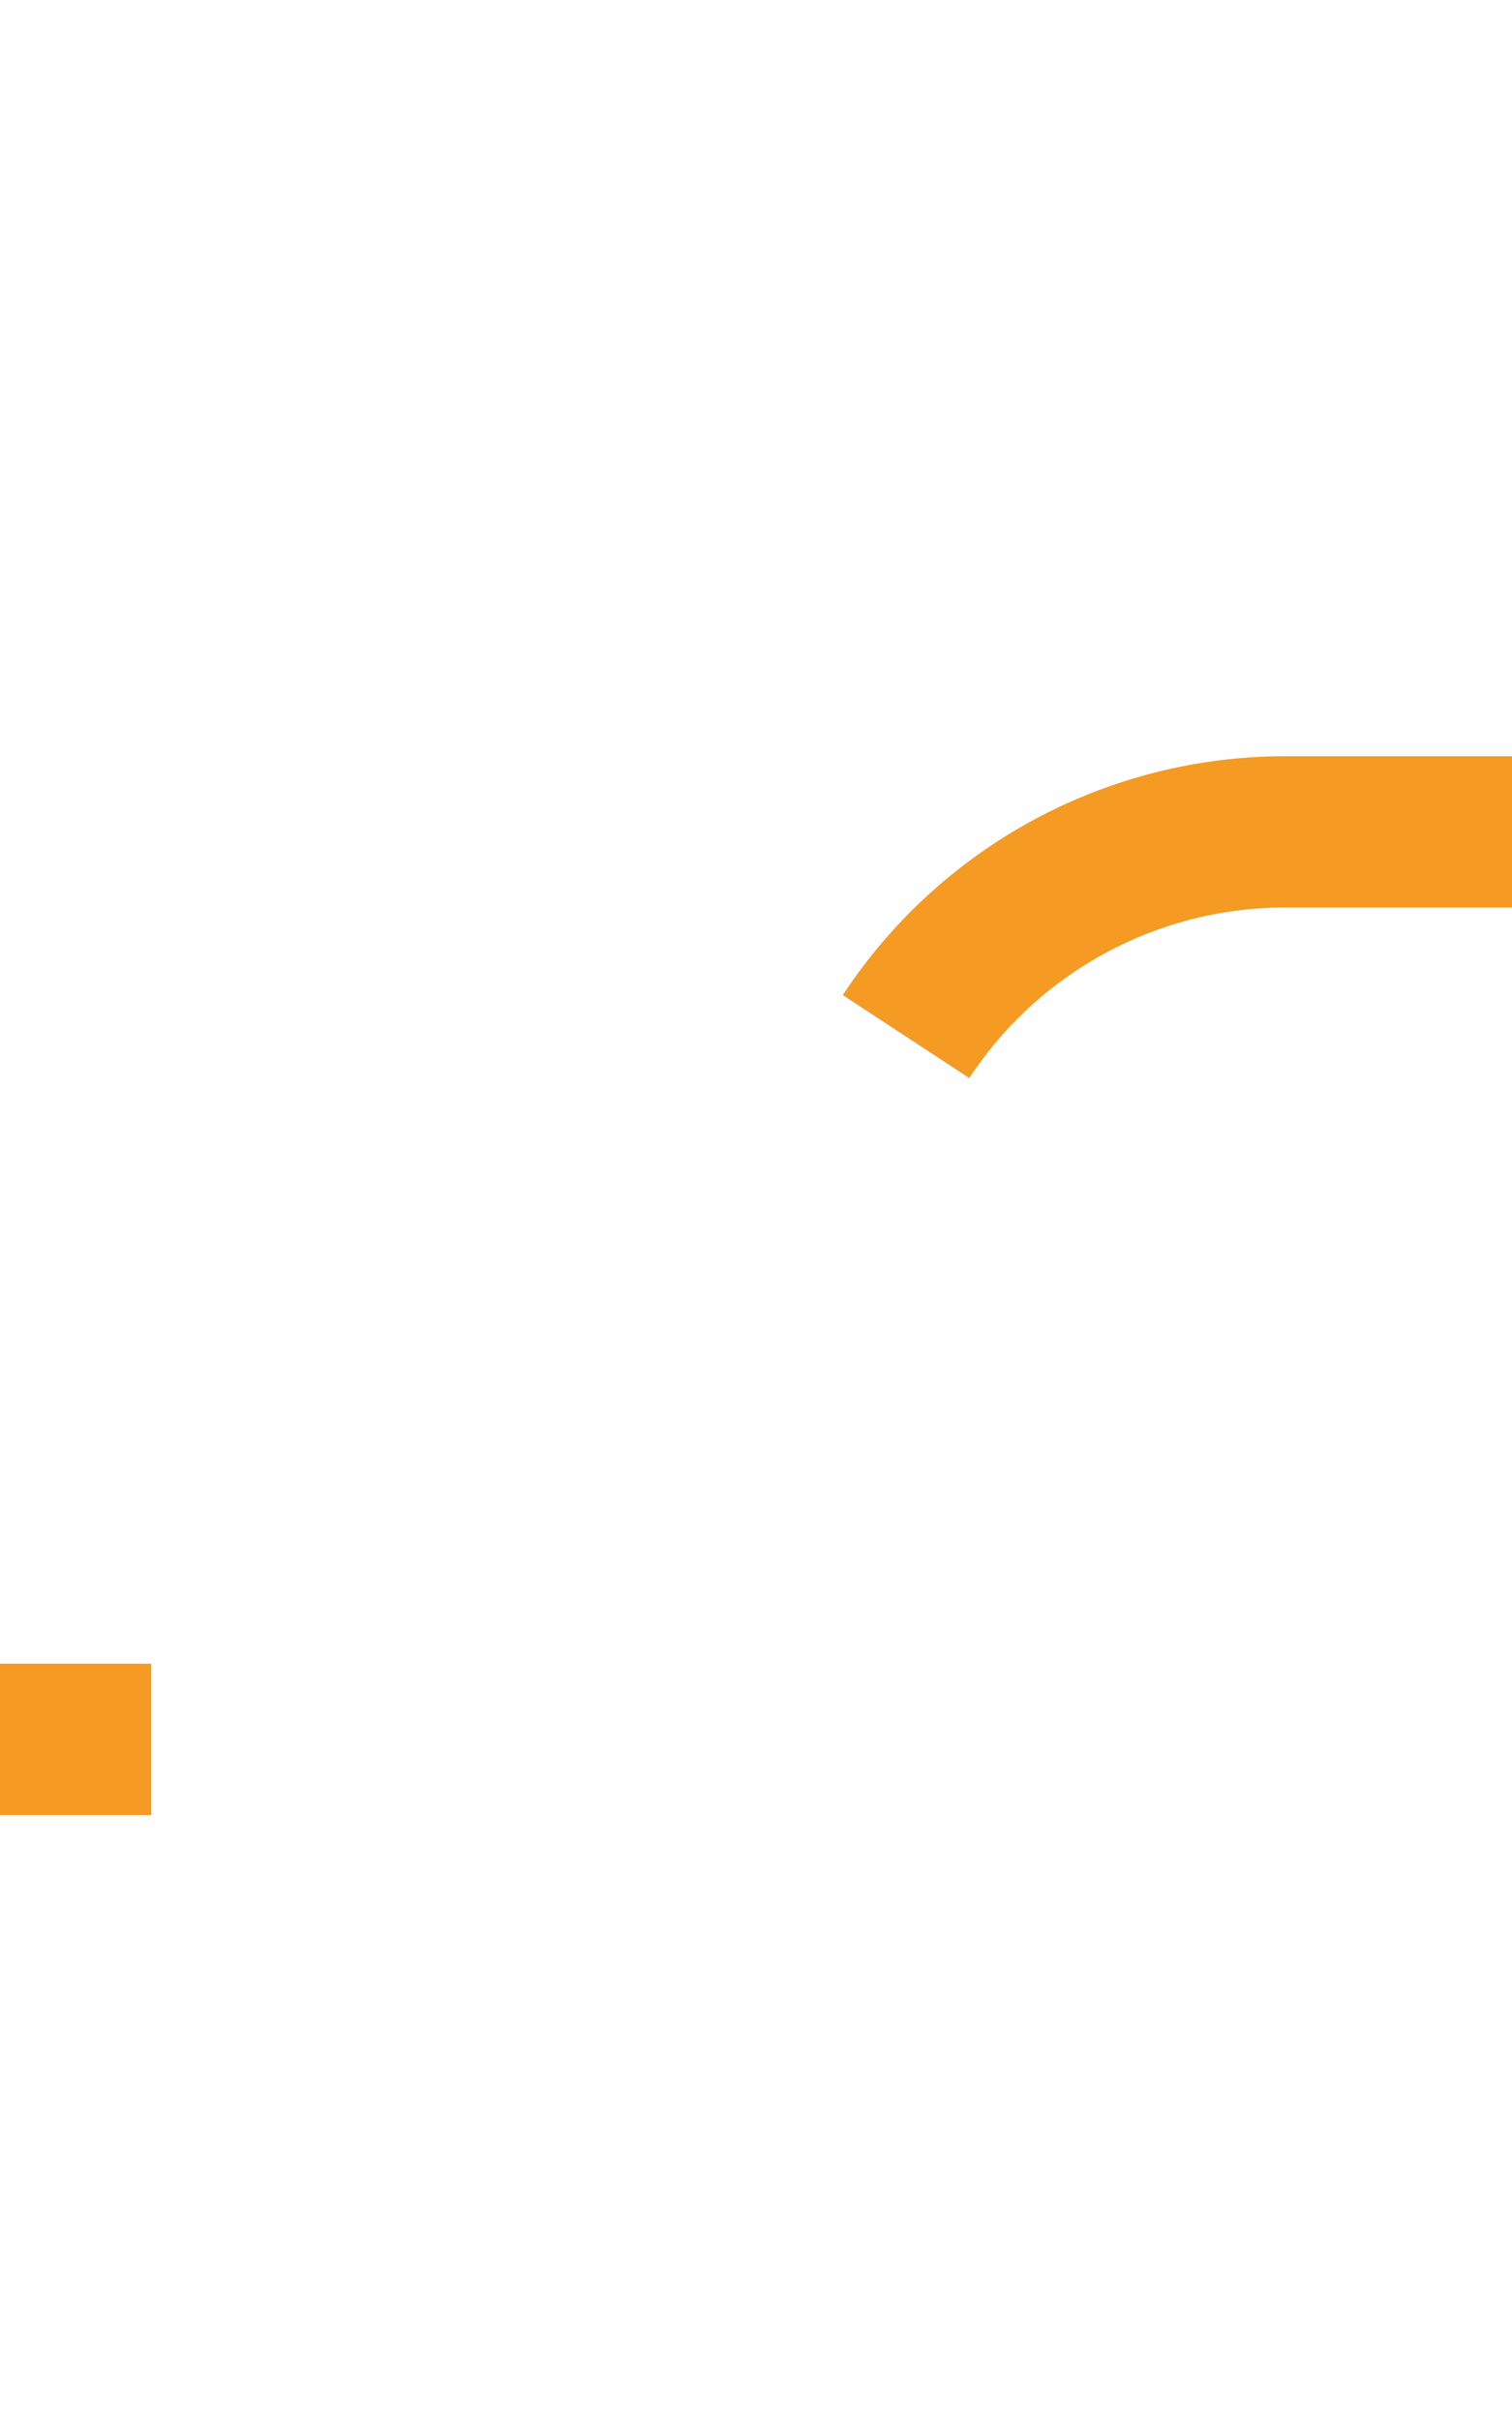 ﻿<?xml version="1.0" encoding="utf-8"?>
<svg version="1.1" xmlns:xlink="http://www.w3.org/1999/xlink" width="10px" height="16px" preserveAspectRatio="xMidYMin meet" viewBox="1604 1134  8 16" xmlns="http://www.w3.org/2000/svg">
  <path d="M 1587 1145.5  L 1605 1145.5  A 3 3 0 0 0 1608.5 1142.5 A 3 3 0 0 1 1611.5 1139.5 L 1629 1139.5  " stroke-width="1" stroke-dasharray="17,8" stroke="#f59a23" fill="none" />
  <path d="M 1623.946 1134.854  L 1628.593 1139.5  L 1623.946 1144.146  L 1624.654 1144.854  L 1629.654 1139.854  L 1630.007 1139.5  L 1629.654 1139.146  L 1624.654 1134.146  L 1623.946 1134.854  Z " fill-rule="nonzero" fill="#f59a23" stroke="none" />
</svg>